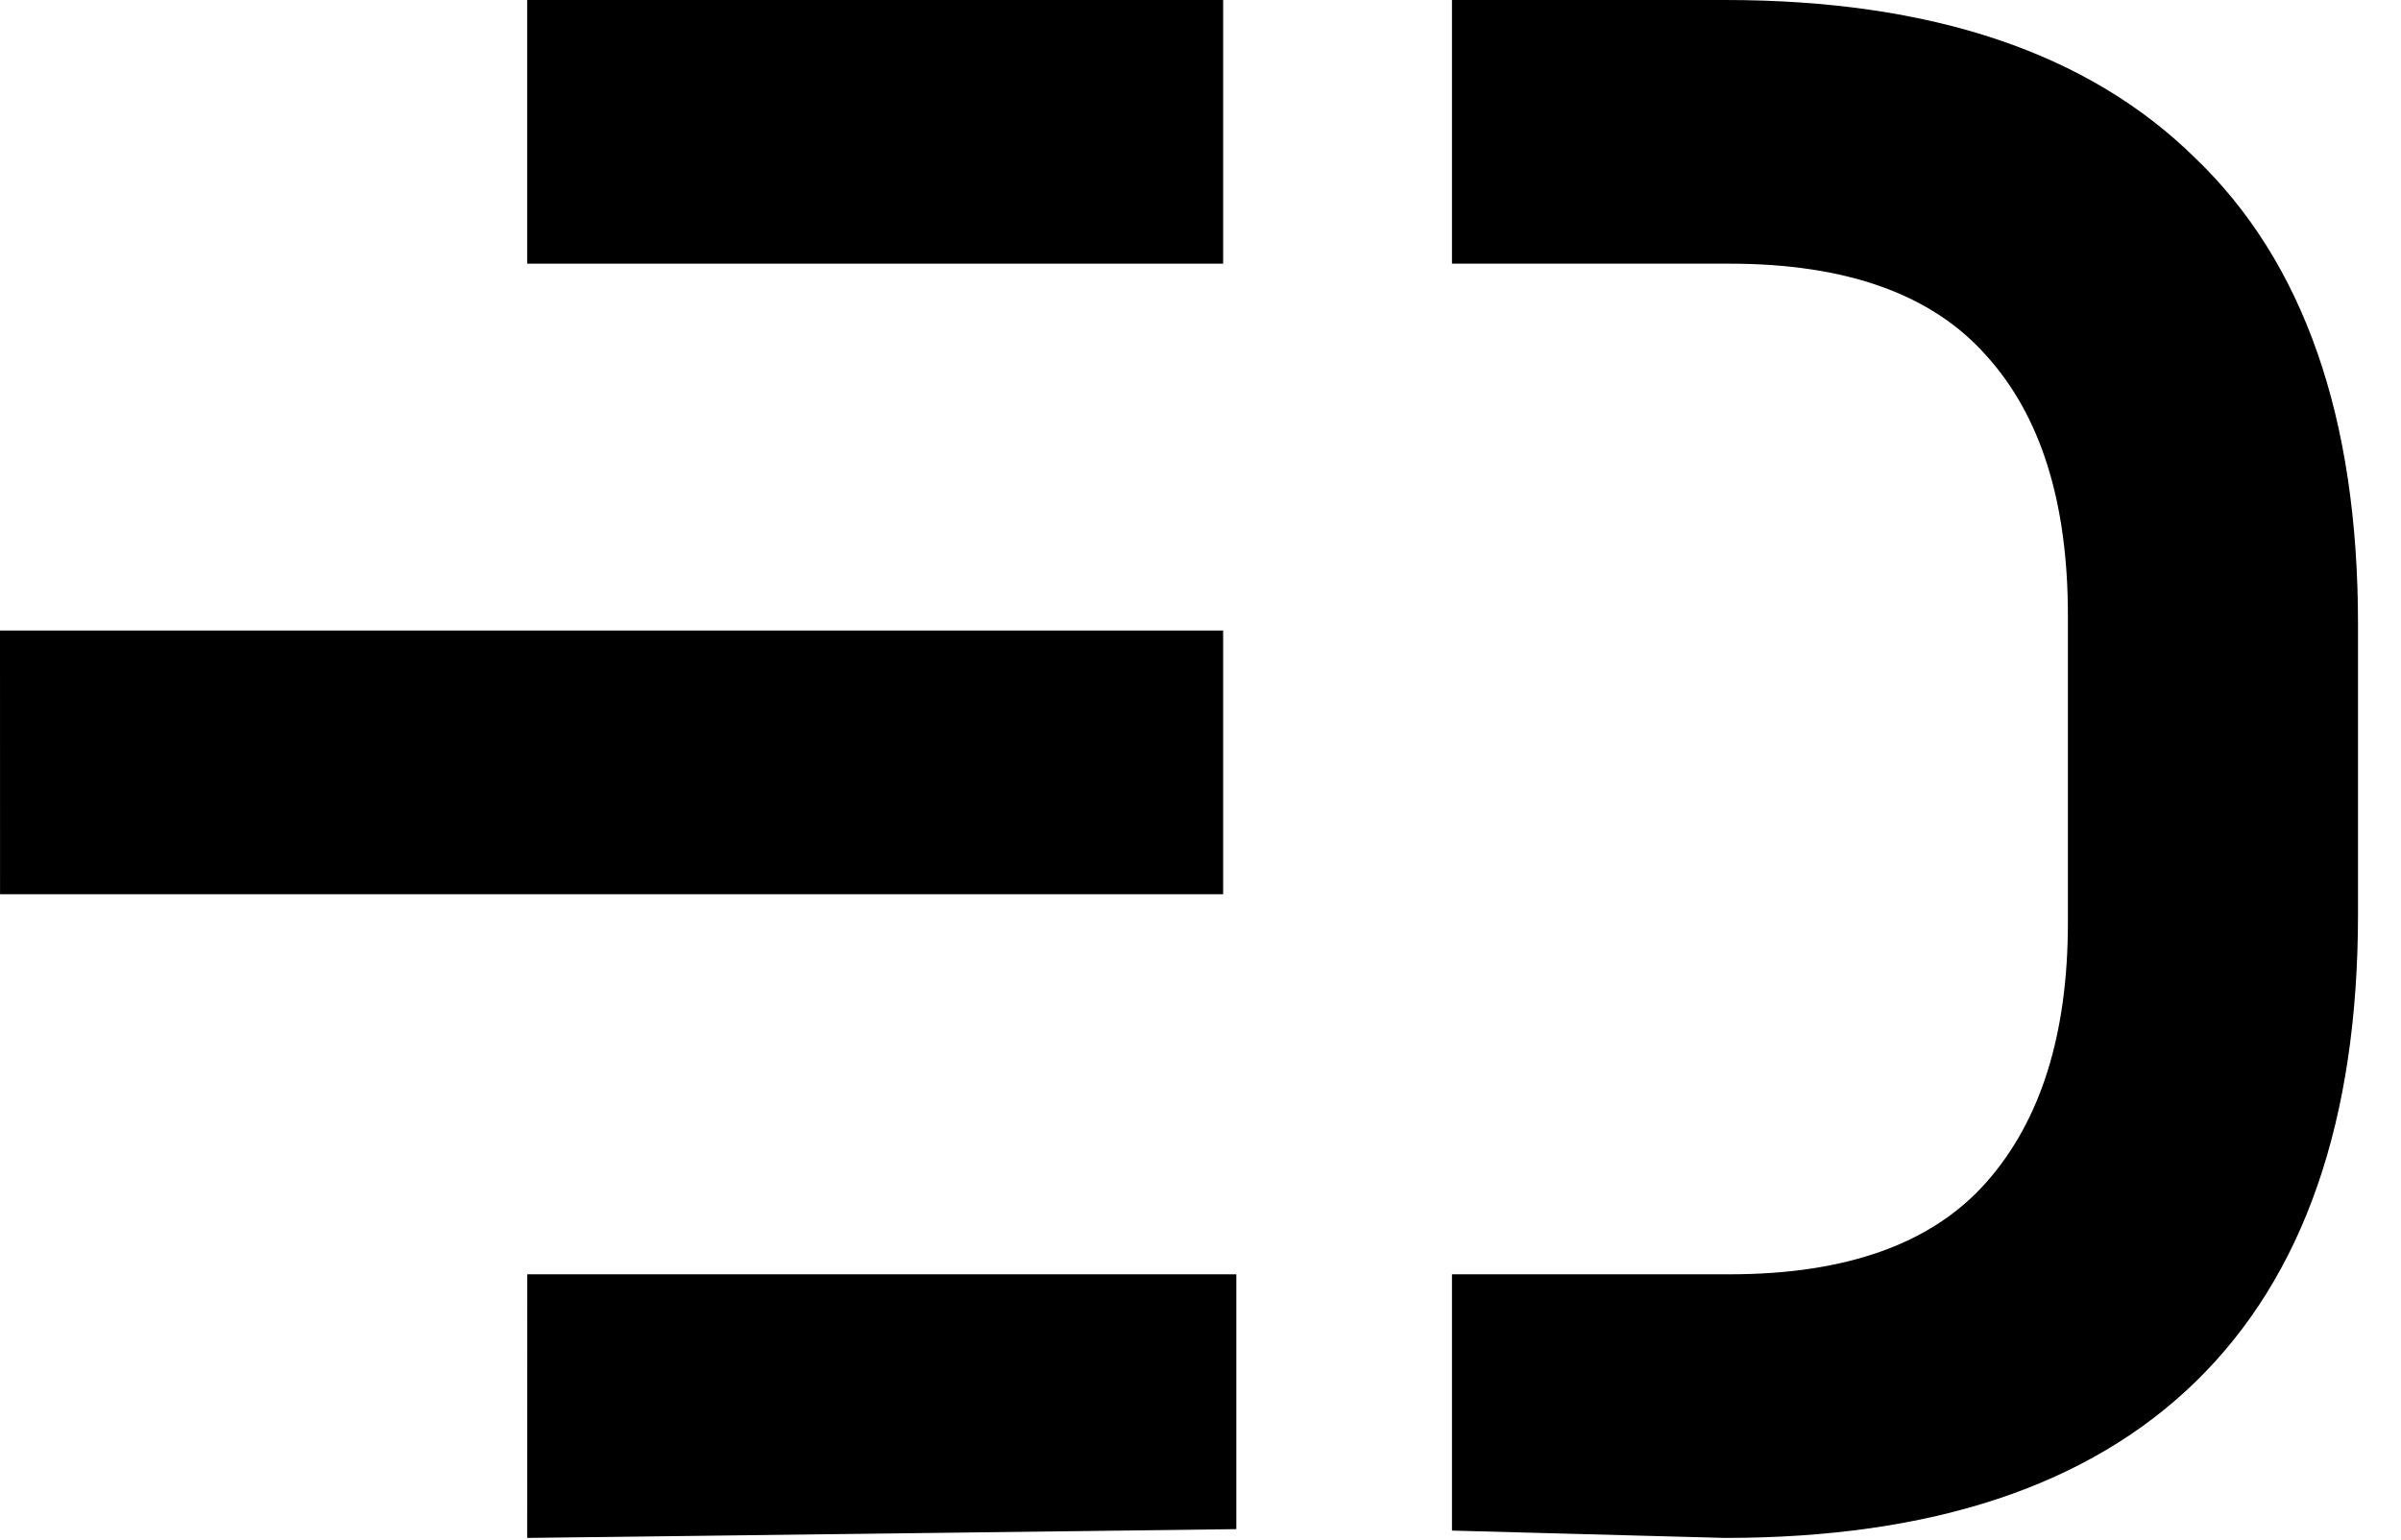 <svg width="53" height="34" viewBox="0 0 53 34" fill="none" xmlns="http://www.w3.org/2000/svg">
<path d="M27.291 28.138H11.639L11.637 33.959L27.291 33.765V28.138Z" fill="black"/>
<path d="M27 13.923H0L0.001 19.745H27V13.923Z" fill="black"/>
<path d="M27 0H11.637V5.822H27V0Z" fill="black"/>
<path fill-rule="evenodd" clip-rule="evenodd" d="M32.051 5.822H37.974H38.176C40.764 5.822 42.656 6.501 43.852 7.859C45.049 9.185 45.647 11.093 45.647 13.584V20.376C45.647 22.834 45.049 24.742 43.852 26.1C42.656 27.459 40.764 28.138 38.176 28.138H37.974H32.051V33.797L38.079 33.959C42.639 33.959 46.1 32.811 48.461 30.515C50.854 28.186 52.051 24.742 52.051 20.182V13.778C52.051 9.218 50.854 5.789 48.461 3.493C46.1 1.164 42.639 0 38.079 0H32.051V5.822Z" fill="black"/>
</svg>
